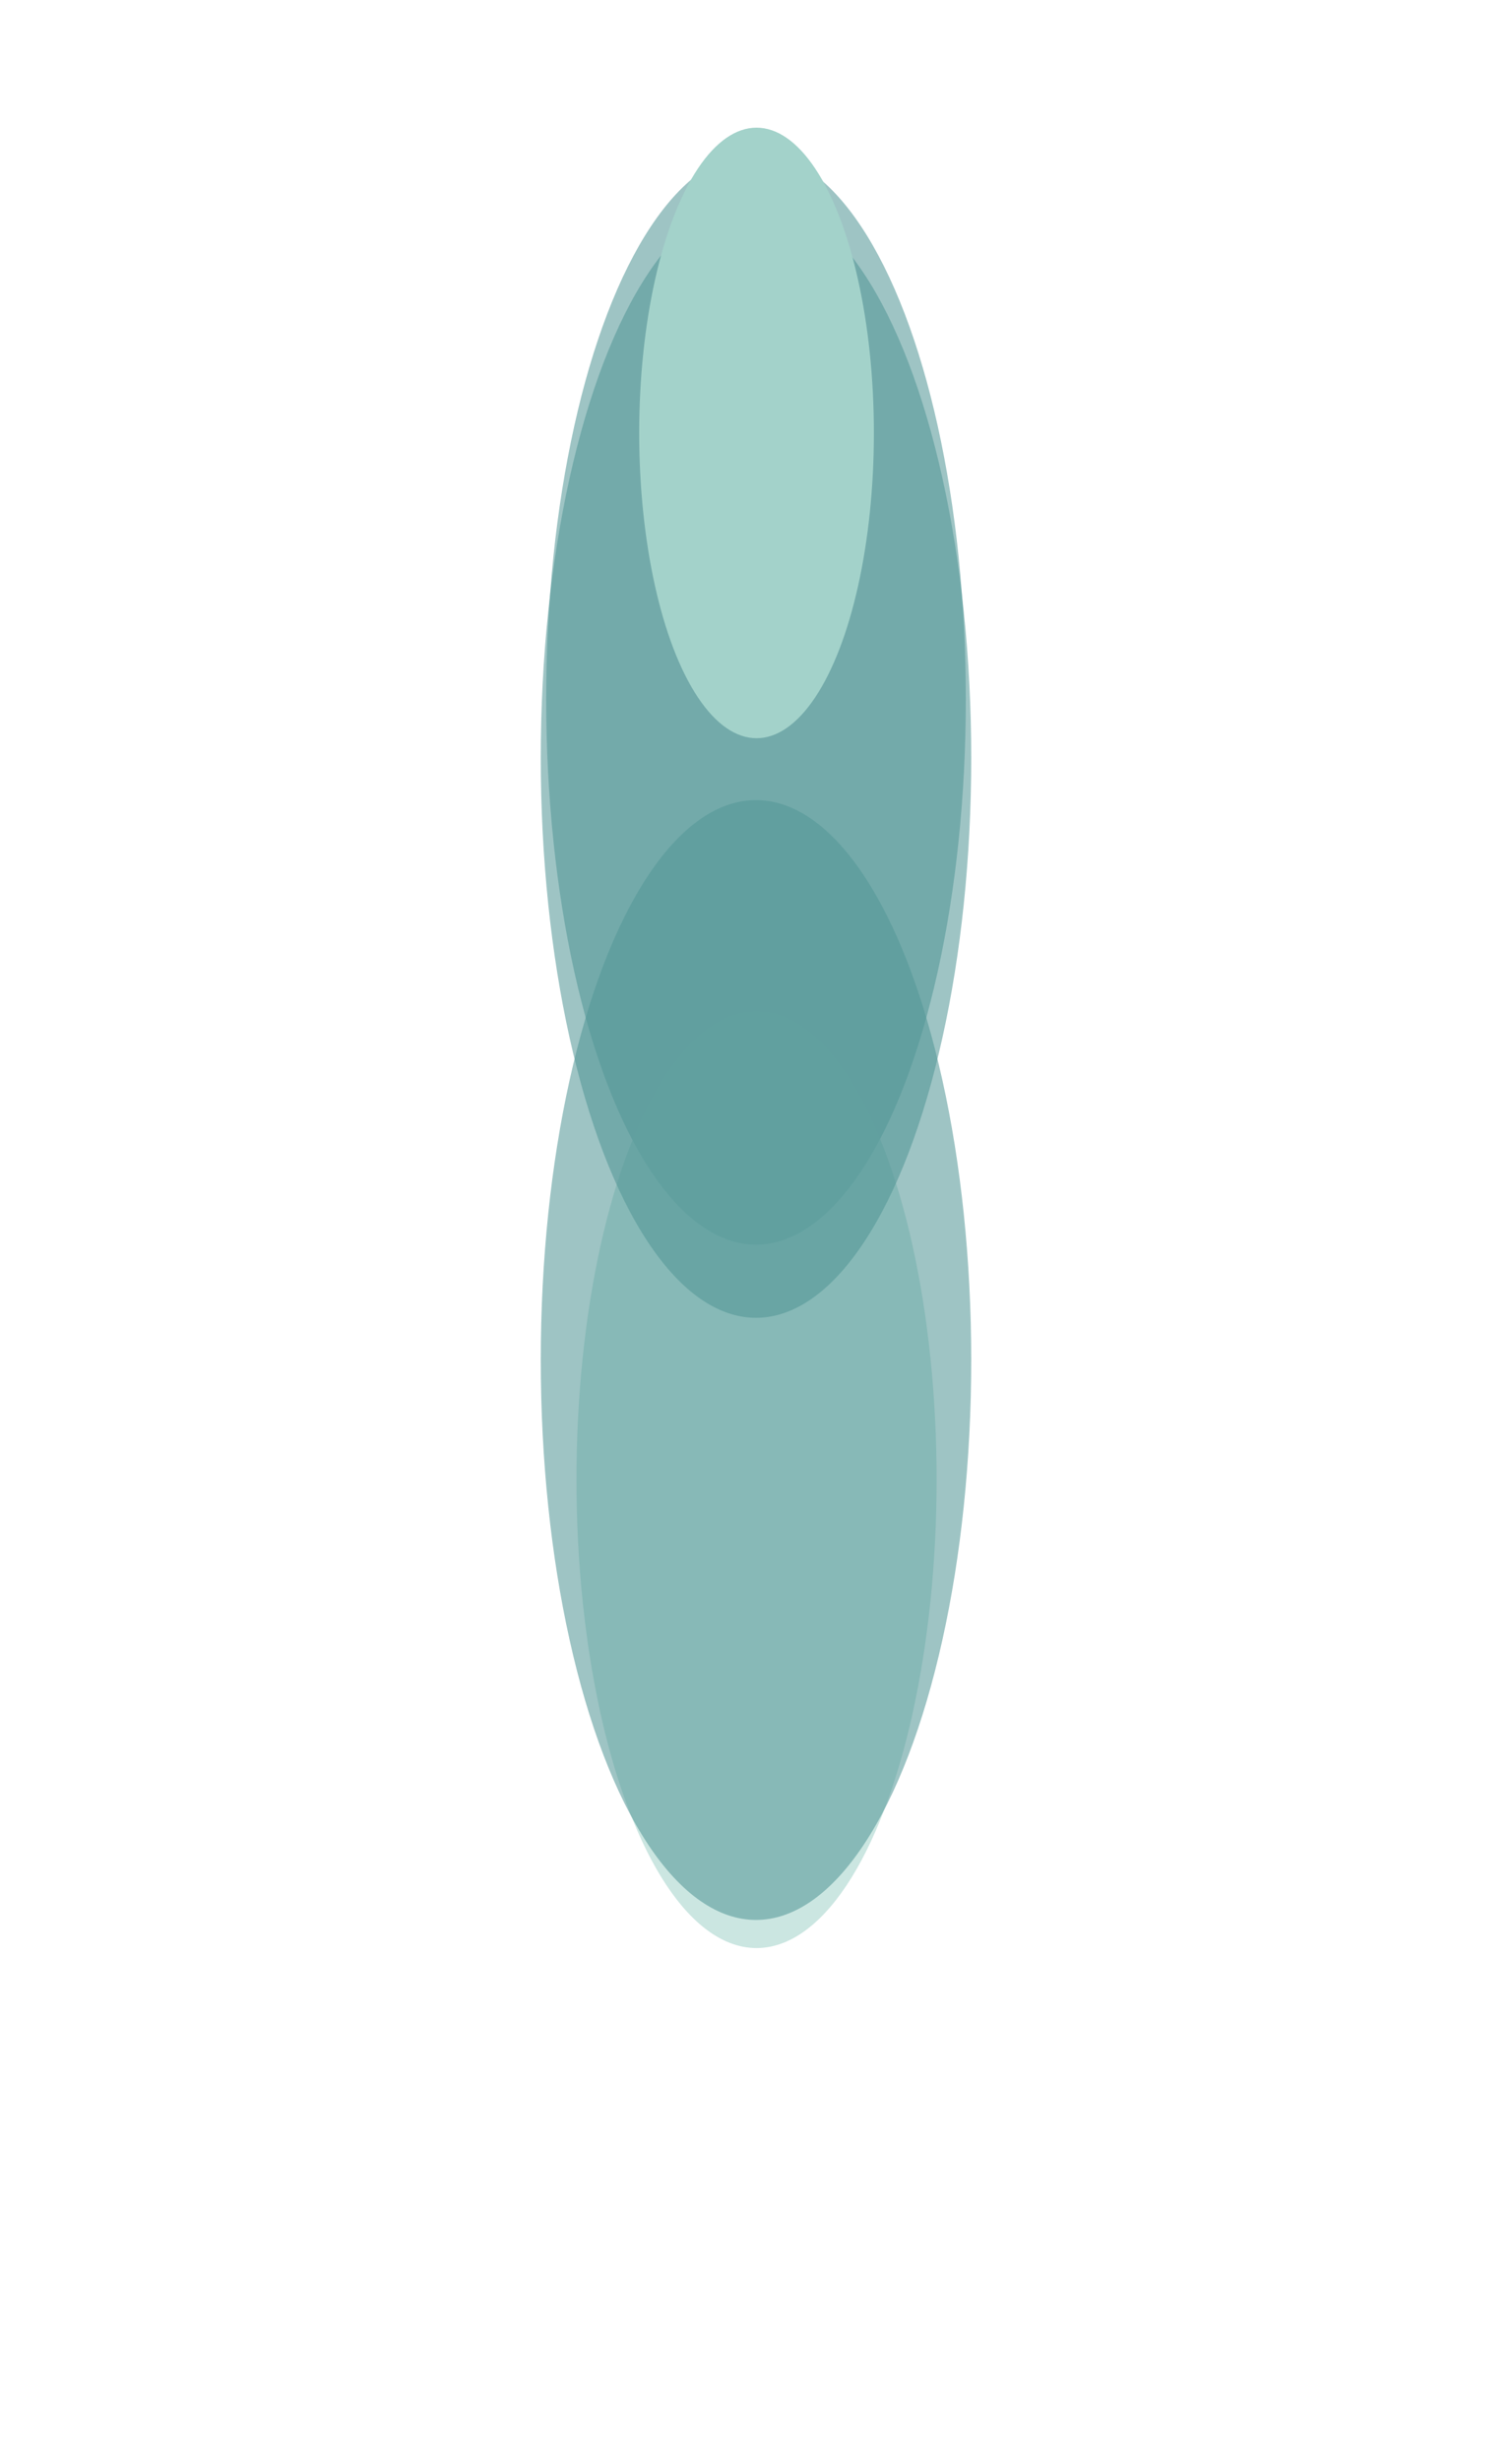 <svg width="1398" height="2275" viewBox="0 0 1398 2275" fill="none" xmlns="http://www.w3.org/2000/svg">
<g opacity="0.56" filter="url(#filter0_f)">
<ellipse cx="699" cy="645.961" rx="194" ry="504.546" fill="#529696"/>
</g>
<g opacity="0.56" filter="url(#filter1_f)">
<ellipse cx="699.5" cy="1367.67" rx="166.5" ry="433.026" fill="#A3D2CA"/>
</g>
<g opacity="0.56" filter="url(#filter2_f)">
<ellipse cx="699" cy="700.577" rx="199" ry="517.55" fill="#529696"/>
</g>
<g opacity="0.56" filter="url(#filter3_f)">
<ellipse cx="699" cy="1257.14" rx="199" ry="517.55" fill="#529696"/>
</g>
<g filter="url(#filter4_f)">
<ellipse cx="699.5" cy="400.19" rx="108.5" ry="282.182" fill="#A3D2CA"/>
</g>
<defs>
<filter id="filter0_f" x="164" y="-199.586" width="1070" height="1691.09" filterUnits="userSpaceOnUse" color-interpolation-filters="sRGB">
<feFlood flood-opacity="0" result="BackgroundImageFix"/>
<feBlend mode="normal" in="SourceGraphic" in2="BackgroundImageFix" result="shape"/>
<feGaussianBlur stdDeviation="170.5" result="effect1_foregroundBlur"/>
</filter>
<filter id="filter1_f" x="192" y="593.646" width="1015" height="1548.05" filterUnits="userSpaceOnUse" color-interpolation-filters="sRGB">
<feFlood flood-opacity="0" result="BackgroundImageFix"/>
<feBlend mode="normal" in="SourceGraphic" in2="BackgroundImageFix" result="shape"/>
<feGaussianBlur stdDeviation="170.5" result="effect1_foregroundBlur"/>
</filter>
<filter id="filter2_f" x="0" y="-316.974" width="1398" height="2035.1" filterUnits="userSpaceOnUse" color-interpolation-filters="sRGB">
<feFlood flood-opacity="0" result="BackgroundImageFix"/>
<feBlend mode="normal" in="SourceGraphic" in2="BackgroundImageFix" result="shape"/>
<feGaussianBlur stdDeviation="250" result="effect1_foregroundBlur"/>
</filter>
<filter id="filter3_f" x="0" y="239.588" width="1398" height="2035.1" filterUnits="userSpaceOnUse" color-interpolation-filters="sRGB">
<feFlood flood-opacity="0" result="BackgroundImageFix"/>
<feBlend mode="normal" in="SourceGraphic" in2="BackgroundImageFix" result="shape"/>
<feGaussianBlur stdDeviation="250" result="effect1_foregroundBlur"/>
</filter>
<filter id="filter4_f" x="331" y="-141.992" width="737" height="1084.36" filterUnits="userSpaceOnUse" color-interpolation-filters="sRGB">
<feFlood flood-opacity="0" result="BackgroundImageFix"/>
<feBlend mode="normal" in="SourceGraphic" in2="BackgroundImageFix" result="shape"/>
<feGaussianBlur stdDeviation="130" result="effect1_foregroundBlur"/>
</filter>
</defs>
</svg>
